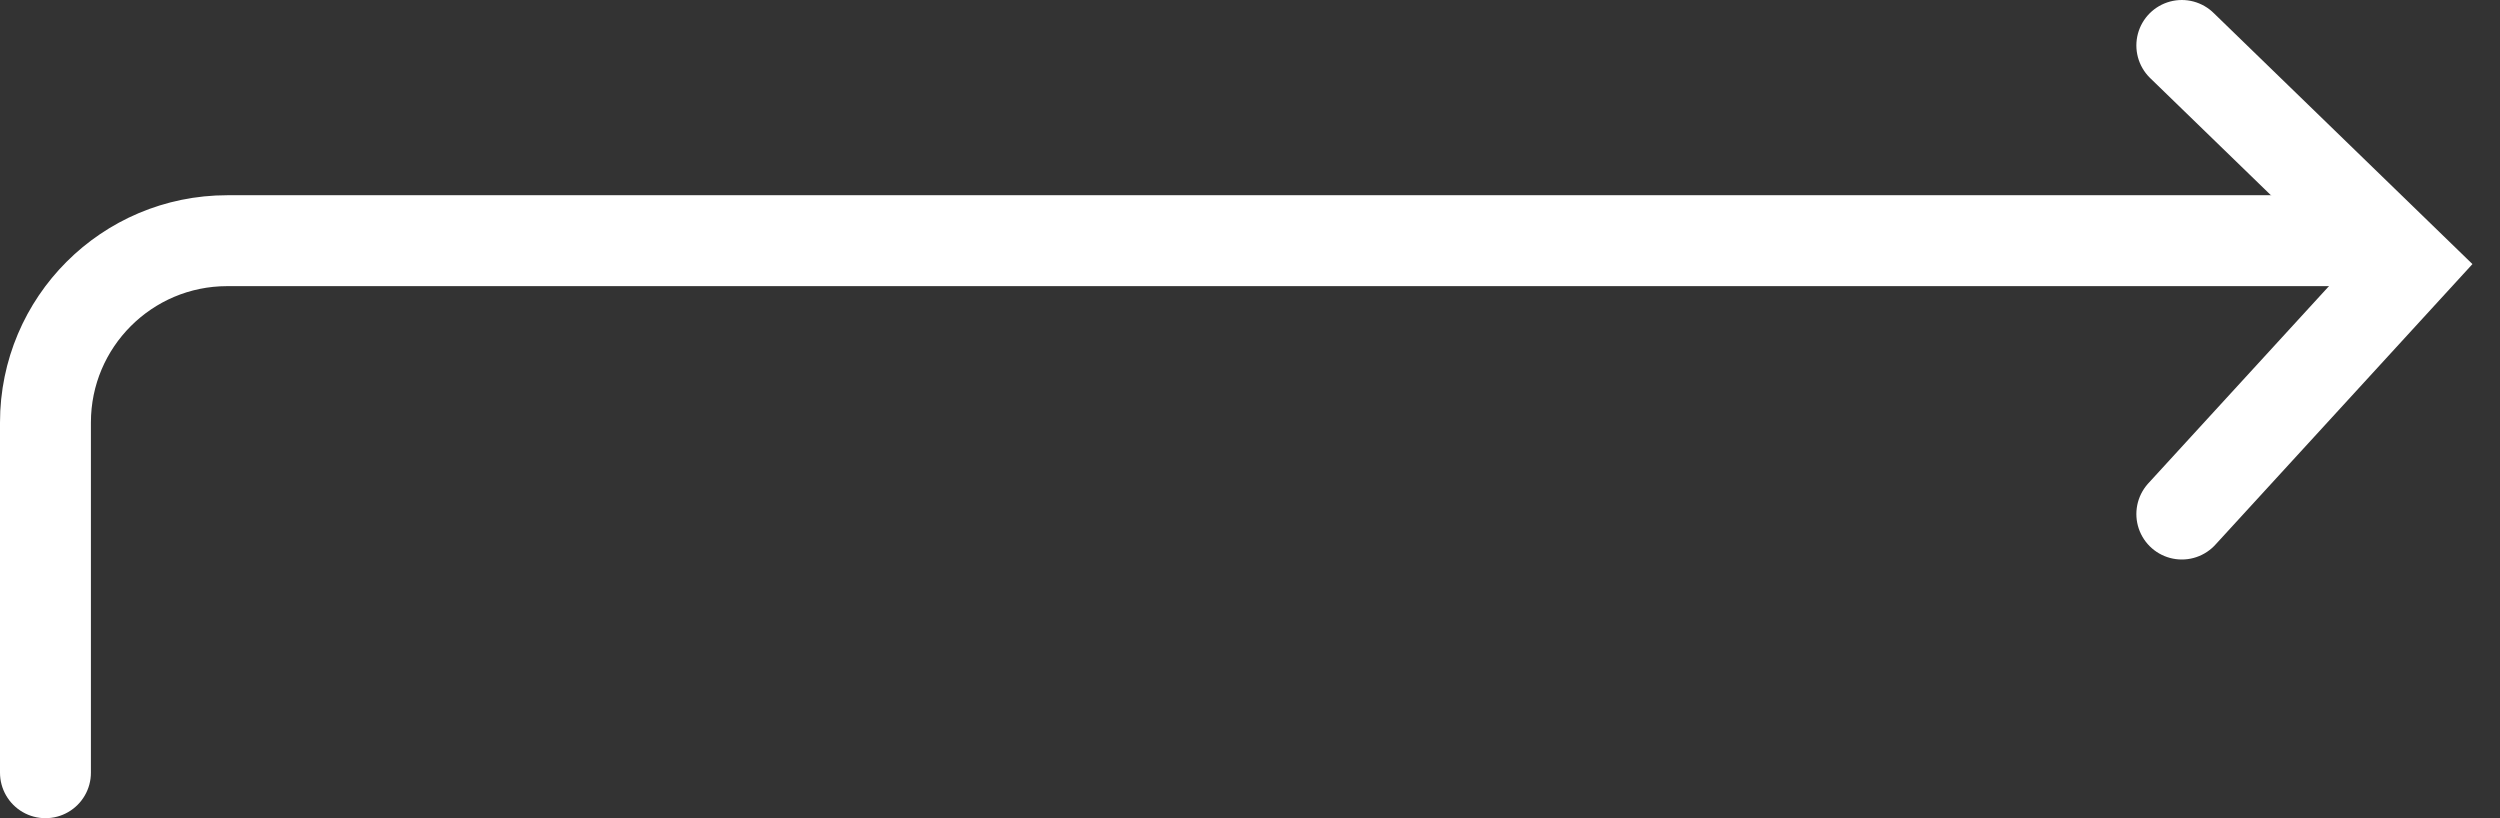 <svg width="55" height="18" viewBox="0 0 55 18" fill="none" xmlns="http://www.w3.org/2000/svg">
<rect x="0" y="0" width="55" height="18" fill="#333333" stroke="none"/>
<path d="M1 17L1 9.295C1 7.086 2.791 5.295 5 5.295L51.5 5.295" stroke="white" stroke-width="2" stroke-linecap="round"/>
<path d="M48 11.309L53 5.851L48 1" stroke="white" stroke-width="2" stroke-linecap="round"/>
</svg>
